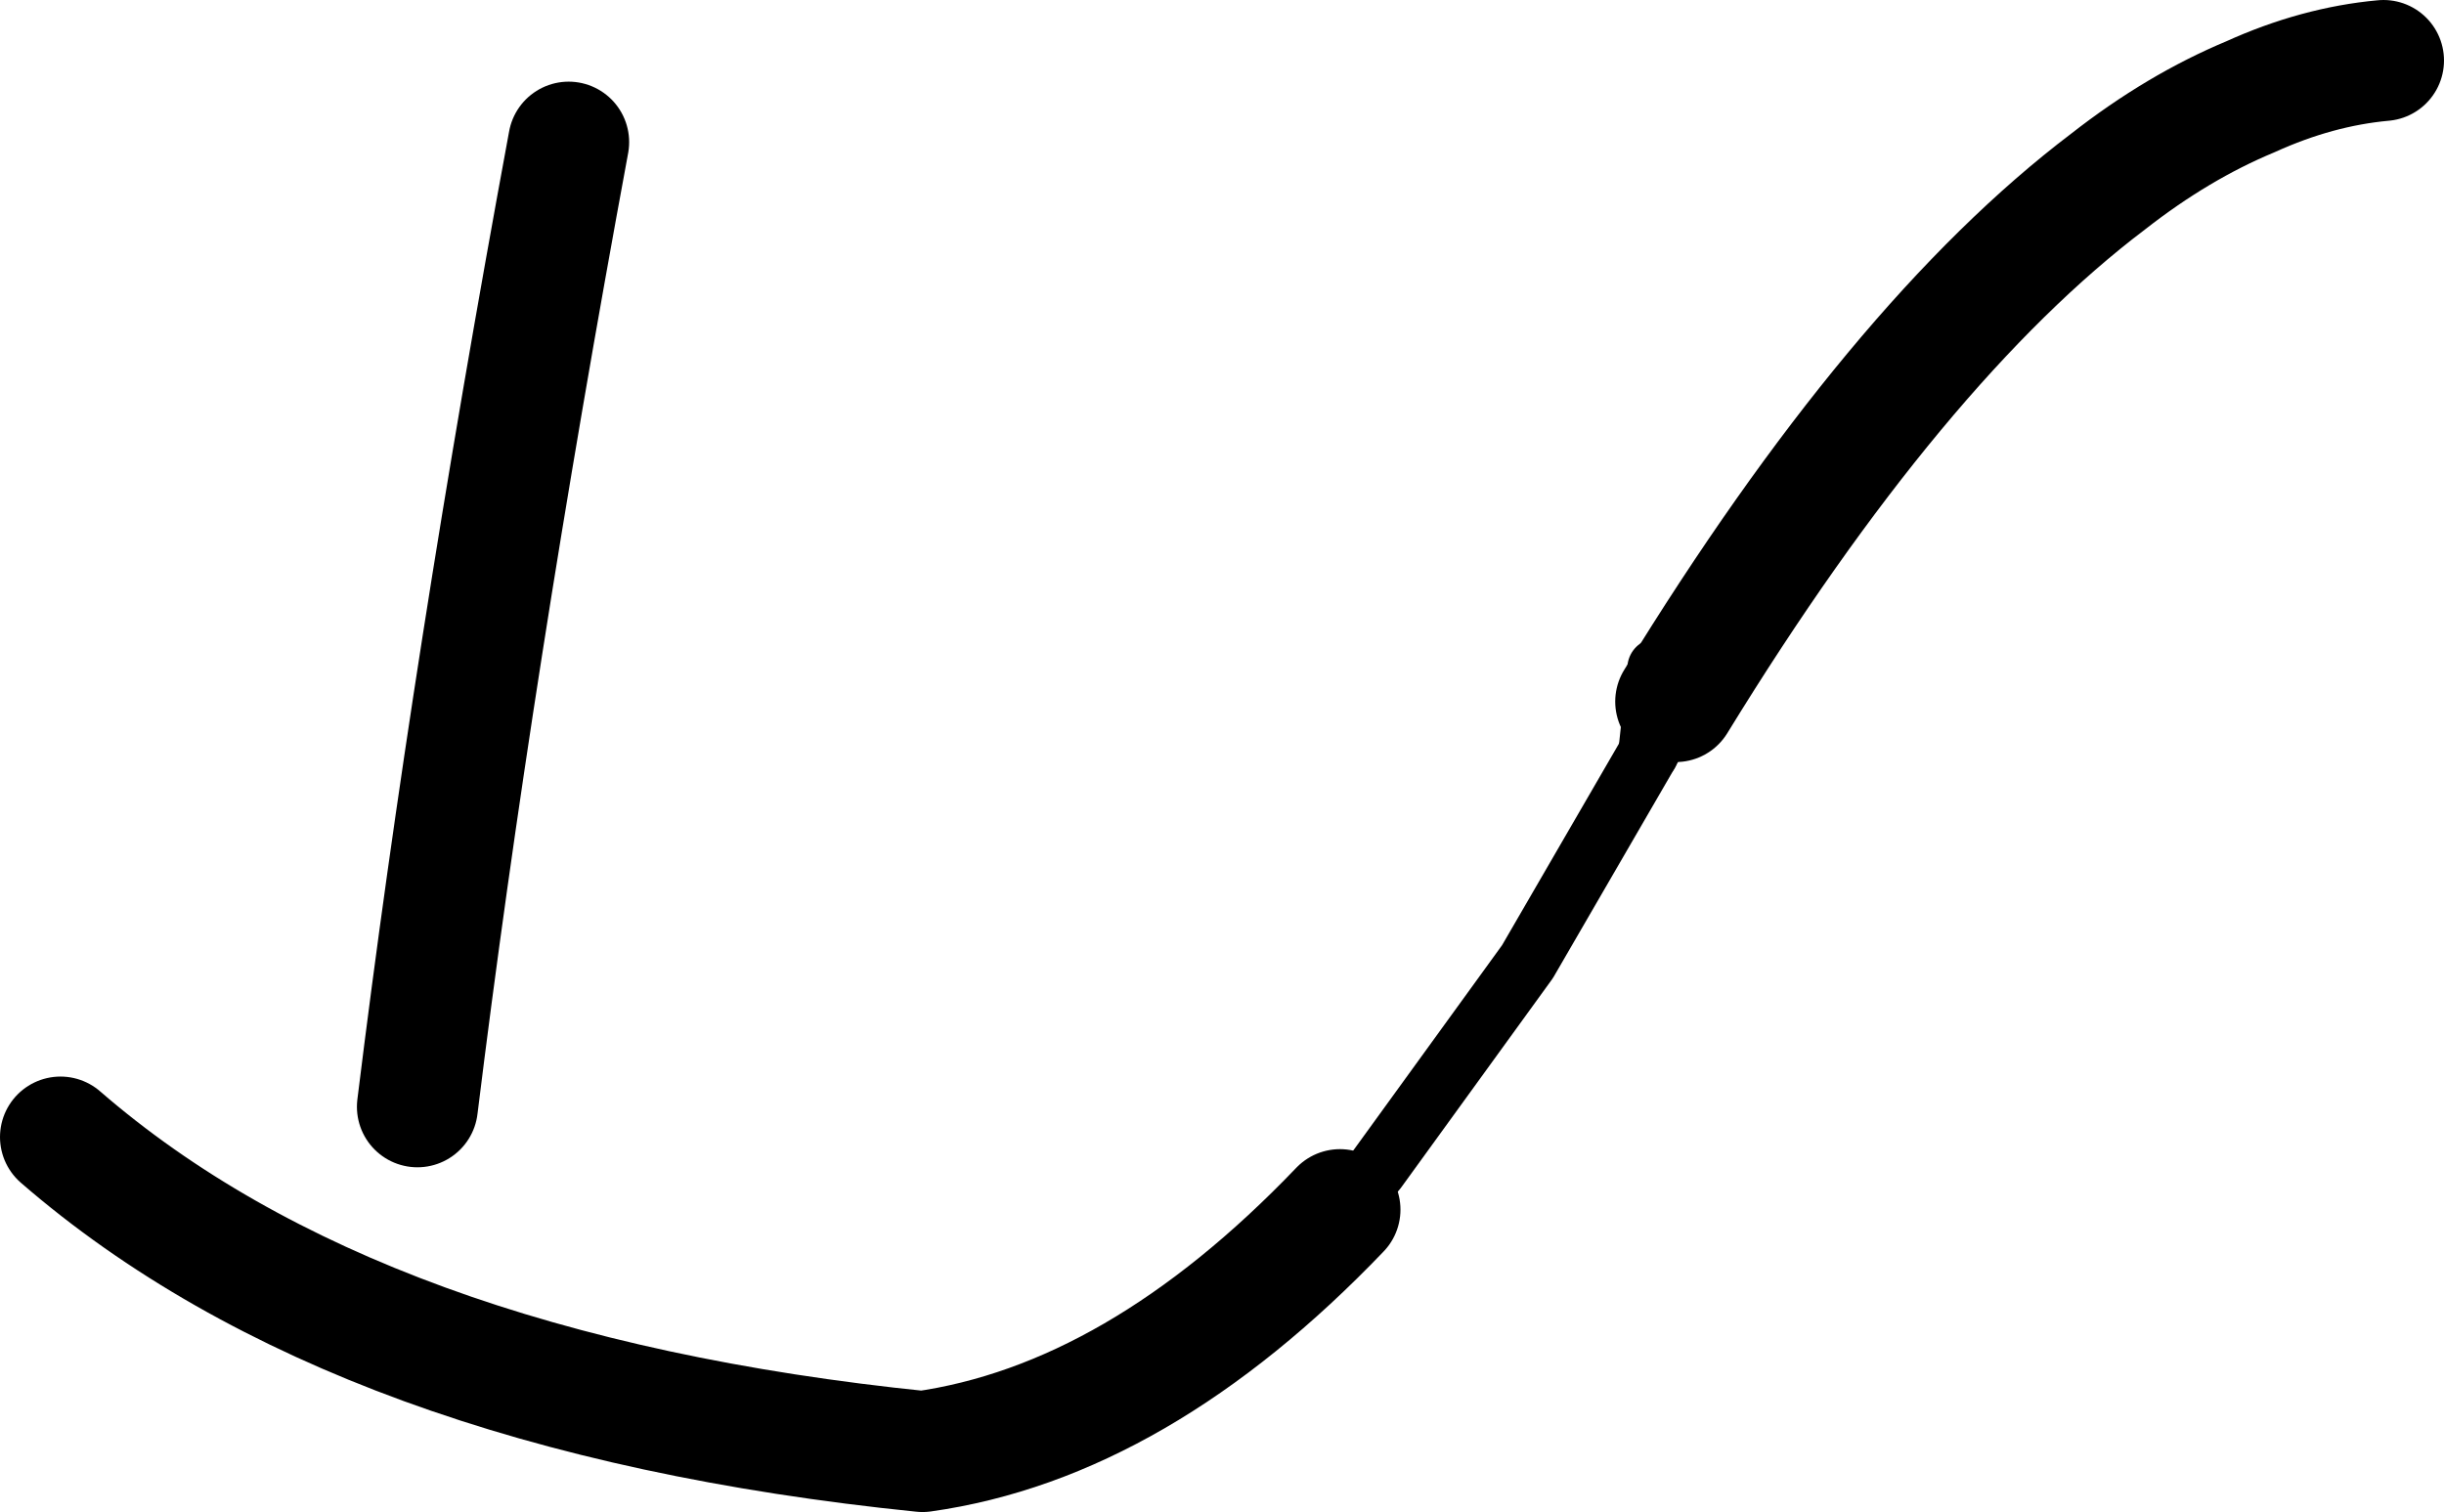 <?xml version="1.0" encoding="UTF-8" standalone="no"?>
<svg xmlns:xlink="http://www.w3.org/1999/xlink" height="25.0px" width="40.4px" xmlns="http://www.w3.org/2000/svg">
  <g transform="matrix(1.0, 0.0, 0.0, 1.0, -166.05, -267.75)">
    <path d="M167.05 286.55 Q171.95 290.8 181.3 291.75 184.85 291.25 188.2 287.75 M193.75 279.35 Q197.4 273.4 200.9 270.75 202.05 269.85 203.25 269.35 204.35 268.85 205.45 268.75" fill="none" stroke="#000000" stroke-linecap="round" stroke-linejoin="round" stroke-width="2.0"/>
    <path d="M188.2 287.75 L188.8 287.1 191.3 283.65 193.3 280.2 193.75 279.35" fill="none" stroke="#000000" stroke-linecap="round" stroke-linejoin="round" stroke-width="1.0"/>
    <path d="M193.3 280.2 L193.45 278.8" fill="none" stroke="#000000" stroke-linecap="round" stroke-linejoin="round" stroke-width="1.0"/>
    <path d="M172.95 286.05 Q173.85 278.75 175.45 270.1" fill="none" stroke="#000000" stroke-linecap="round" stroke-linejoin="round" stroke-width="2.0"/>
  </g>
</svg>
